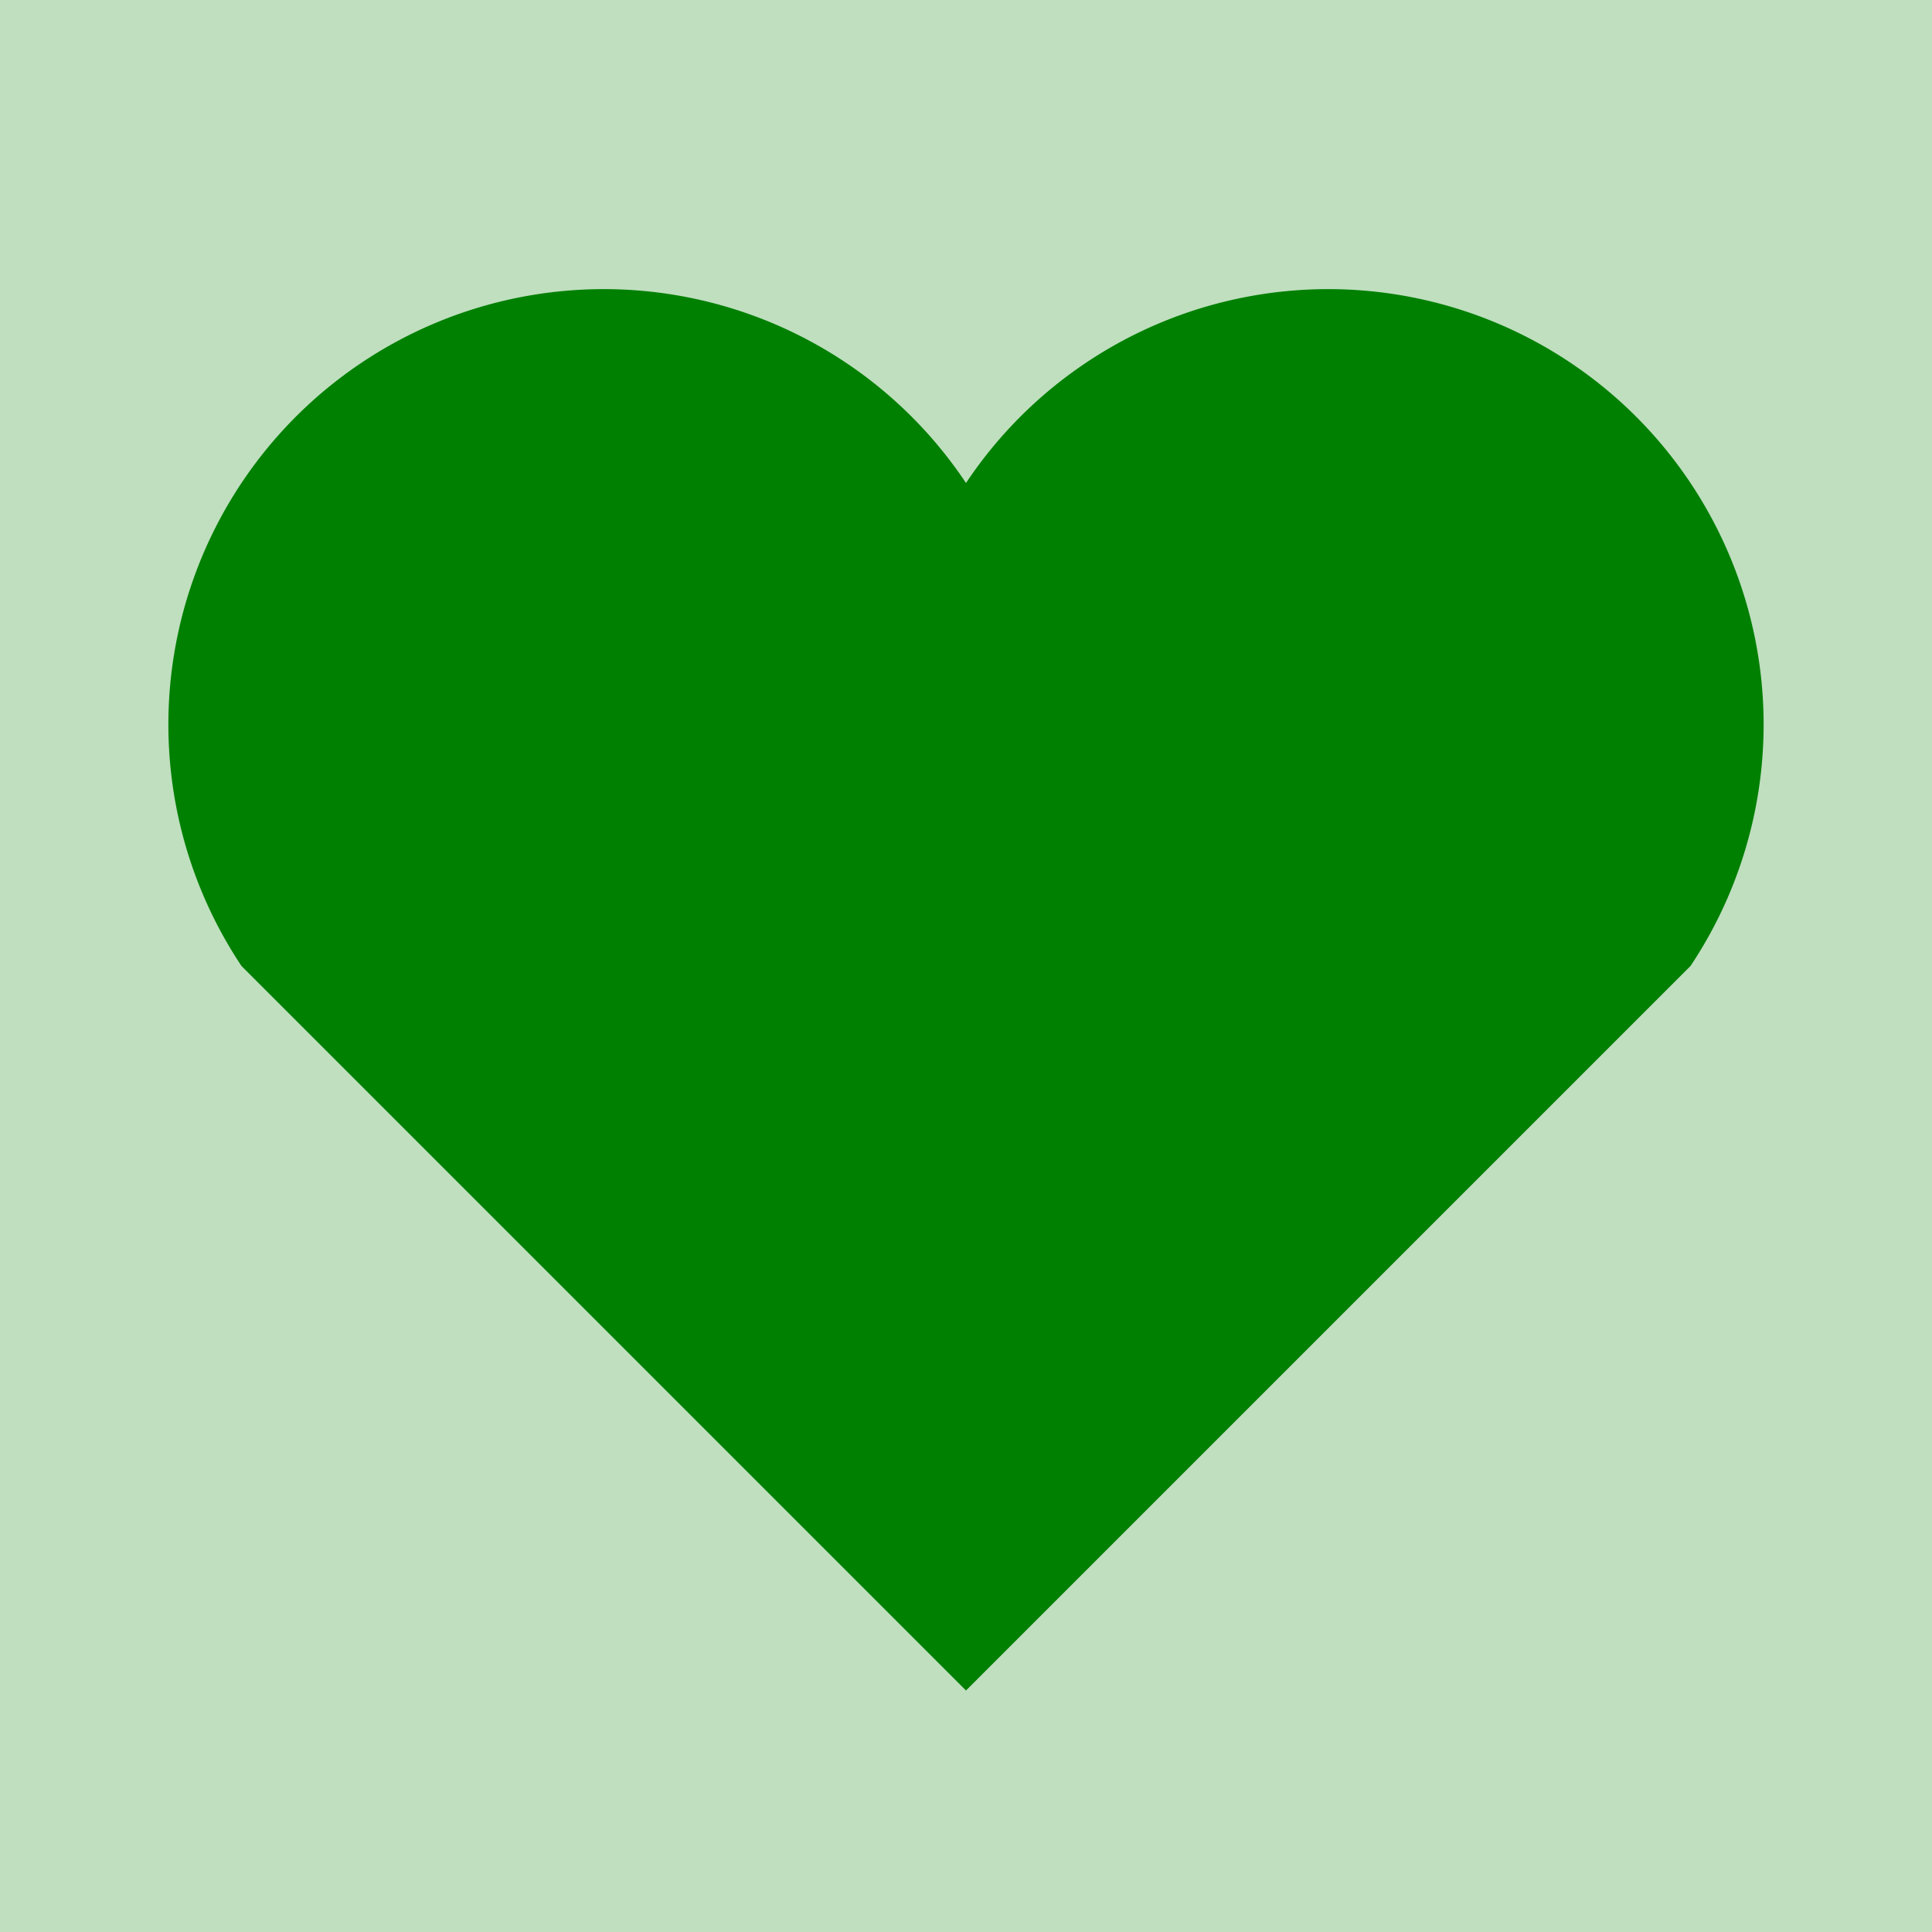 <?xml version="1.0" encoding="UTF-8"?>
<svg width="256" height="256" xmlns="http://www.w3.org/2000/svg" viewBox="-128 -128 256 256">
    <rect x="-128" y="-128" height="256" width="256" fill="#008000" opacity="0.25"/>
    <path fill="#008000"
          d="M 0,96
             L -96,0
             A 52,52 0 0 1 0,-64
             A 52,52 0 0 1 96,0"
    />
</svg>
